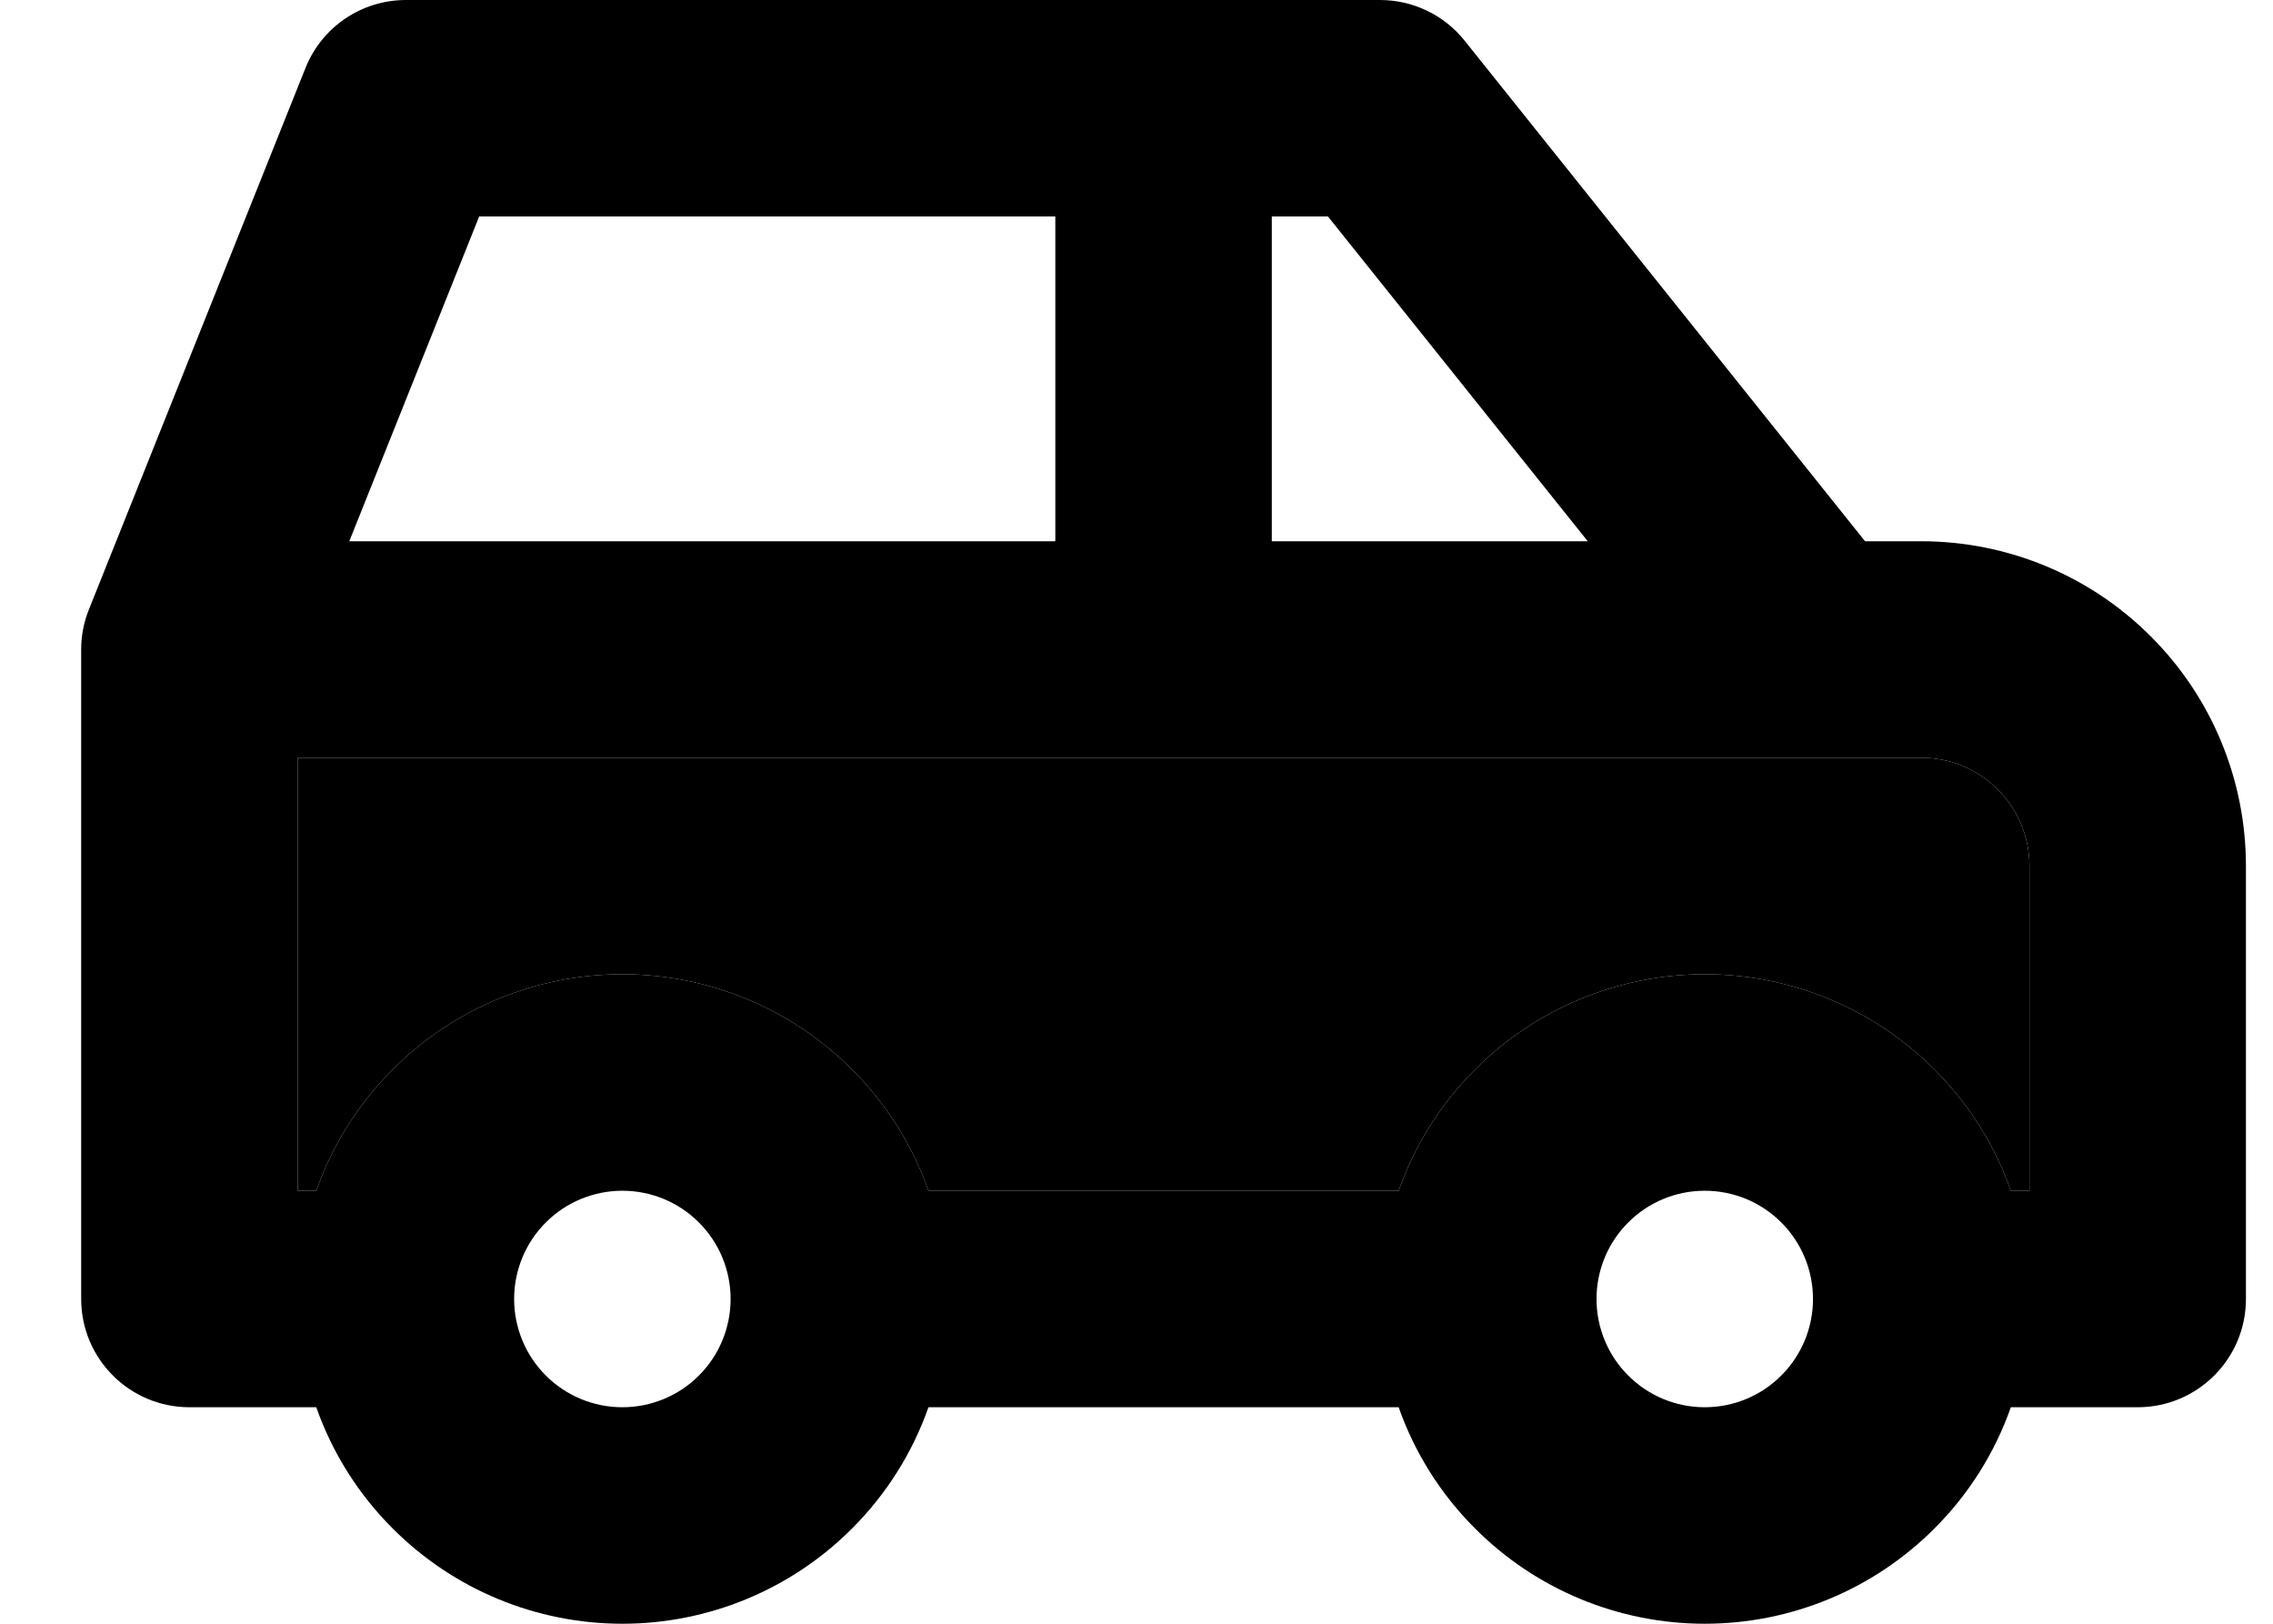 <svg width="21" height="15" viewBox="0 0 21 15" fill="none" xmlns="http://www.w3.org/2000/svg">
<path fill-rule="evenodd" clip-rule="evenodd"
        d="M3.75 0C3.341 0 2.973 0.249 2.822 0.629L0.822 5.629C0.774 5.747 0.75 5.873 0.75 6V12C0.75 12.552 1.198 13 1.75 13H2.922C3.069 13.418 3.309 13.802 3.629 14.121C4.191 14.684 4.954 15 5.75 15C6.546 15 7.309 14.684 7.871 14.121C8.191 13.802 8.431 13.418 8.578 13H12.922C13.069 13.418 13.309 13.802 13.629 14.121C14.191 14.684 14.954 15 15.75 15C16.546 15 17.309 14.684 17.871 14.121C18.191 13.802 18.431 13.418 18.578 13H19.75C20.302 13 20.75 12.552 20.75 12V8C20.75 7.204 20.434 6.441 19.871 5.879C19.309 5.316 18.546 5 17.75 5H17.231L13.531 0.375C13.341 0.138 13.054 0 12.75 0H3.75ZM18.578 11H18.75V8C18.75 7.735 18.645 7.48 18.457 7.293C18.27 7.105 18.015 7 17.75 7H2.75V11H2.922C3.069 10.582 3.309 10.198 3.629 9.879C4.191 9.316 4.954 9 5.75 9C6.546 9 7.309 9.316 7.871 9.879C8.191 10.198 8.431 10.582 8.578 11H12.922C13.069 10.582 13.309 10.198 13.629 9.879C14.191 9.316 14.954 9 15.75 9C16.546 9 17.309 9.316 17.871 9.879C18.191 10.198 18.431 10.582 18.578 11ZM14.75 12C14.75 12.265 14.855 12.52 15.043 12.707C15.23 12.895 15.485 13 15.75 13C16.015 13 16.27 12.895 16.457 12.707C16.645 12.52 16.75 12.265 16.75 12C16.75 11.735 16.645 11.48 16.457 11.293C16.27 11.105 16.015 11 15.75 11C15.485 11 15.23 11.105 15.043 11.293C14.855 11.48 14.75 11.735 14.75 12ZM6.75 12C6.75 11.735 6.645 11.48 6.457 11.293C6.27 11.105 6.015 11 5.75 11C5.485 11 5.23 11.105 5.043 11.293C4.855 11.48 4.75 11.735 4.75 12C4.75 12.265 4.855 12.52 5.043 12.707C5.23 12.895 5.485 13 5.75 13C6.015 13 6.27 12.895 6.457 12.707C6.645 12.52 6.75 12.265 6.75 12ZM9.75 5H3.227L4.427 2H9.75V5ZM11.75 5V2H12.269L14.669 5H11.75Z"
        fill="currentColor" />
<path
        d="M18.578 11H18.75V8C18.75 7.735 18.645 7.48 18.457 7.293C18.27 7.105 18.015 7 17.75 7H2.75V11H2.922C3.069 10.582 3.309 10.198 3.629 9.879C4.191 9.316 4.954 9 5.75 9C6.546 9 7.309 9.316 7.871 9.879C8.191 10.198 8.431 10.582 8.578 11H12.922C13.069 10.582 13.309 10.198 13.629 9.879C14.191 9.316 14.954 9 15.75 9C16.546 9 17.309 9.316 17.871 9.879C18.191 10.198 18.431 10.582 18.578 11Z"
        fill="currentColor" />
</svg>
